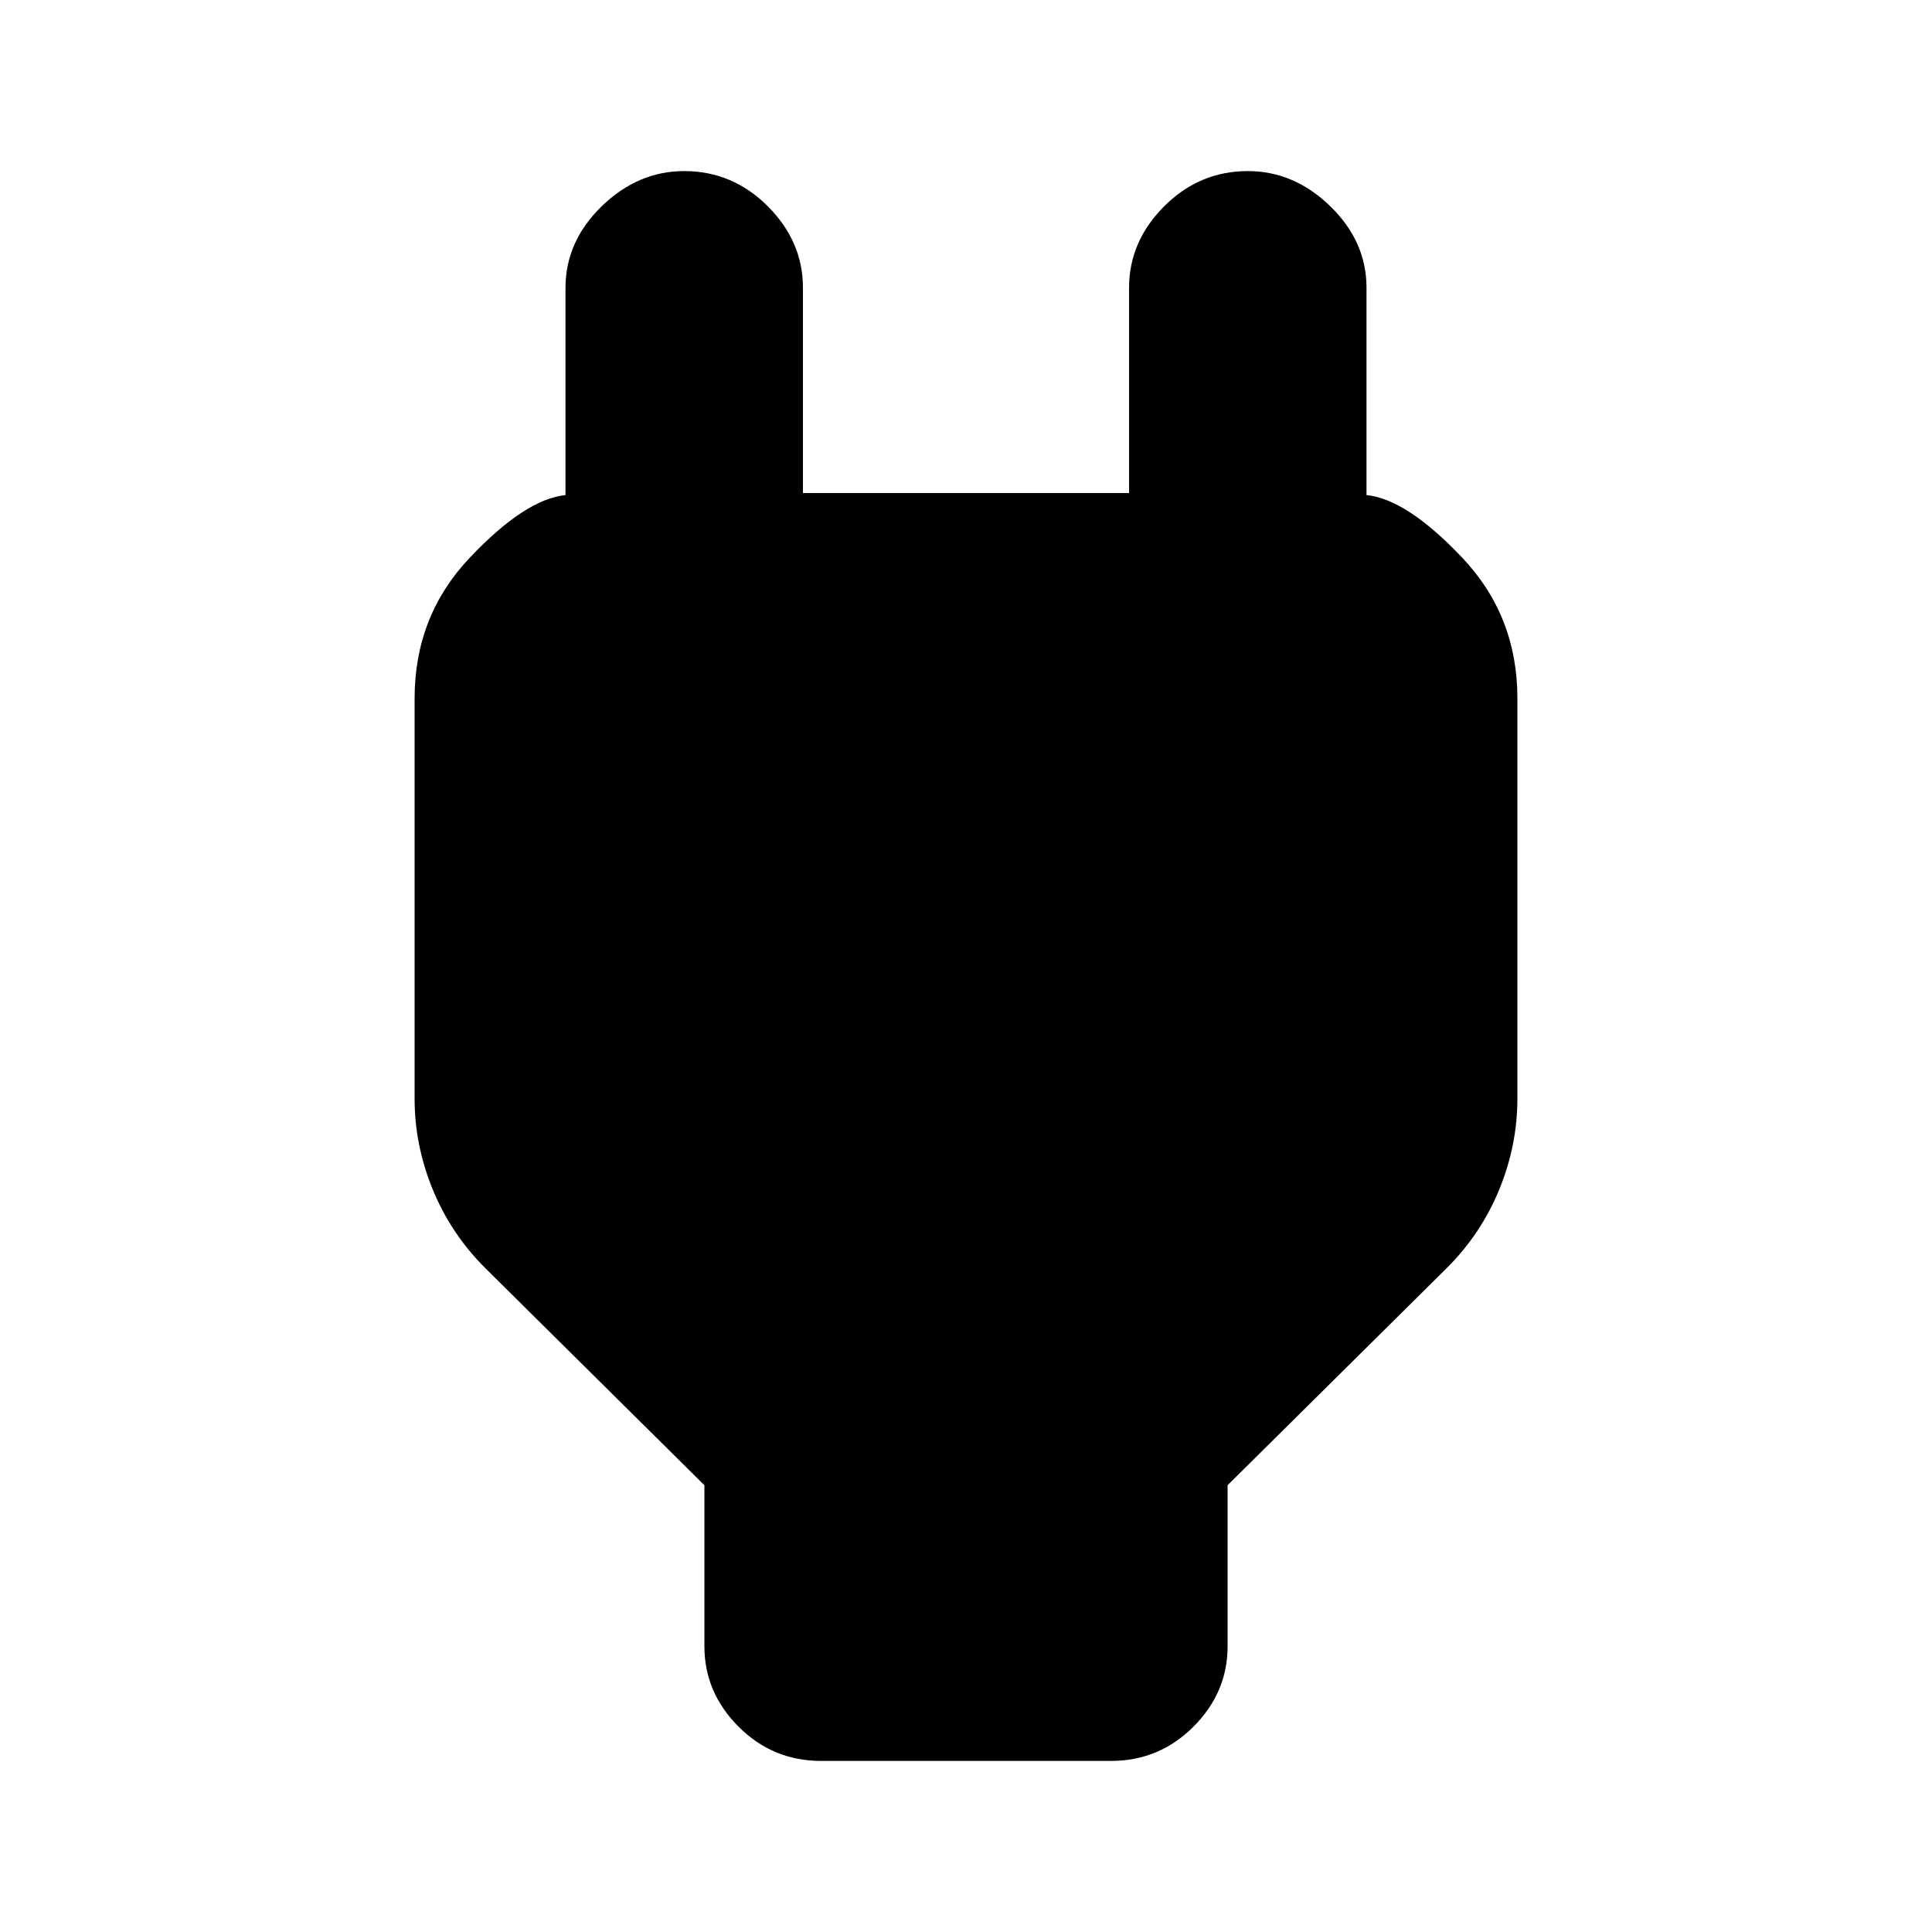 <svg xmlns="http://www.w3.org/2000/svg" height="20" width="20"><path d="M7.292 15.375 5.021 13.125Q4.667 12.771 4.479 12.312Q4.292 11.854 4.292 11.375V7.229Q4.292 6.375 4.865 5.771Q5.438 5.167 5.854 5.125V5.104V2.979Q5.854 2.5 6.229 2.135Q6.604 1.771 7.083 1.771Q7.583 1.771 7.948 2.135Q8.312 2.5 8.312 2.979V5.104H11.688V2.979Q11.688 2.5 12.052 2.135Q12.417 1.771 12.917 1.771Q13.396 1.771 13.771 2.135Q14.146 2.5 14.146 2.979V5.104V5.125Q14.562 5.167 15.135 5.771Q15.708 6.375 15.708 7.229V11.375Q15.708 11.854 15.521 12.312Q15.333 12.771 14.979 13.125L12.708 15.375V17.042Q12.708 17.521 12.354 17.875Q12 18.229 11.5 18.229H8.5Q8 18.229 7.646 17.875Q7.292 17.521 7.292 17.042Z"/></svg>